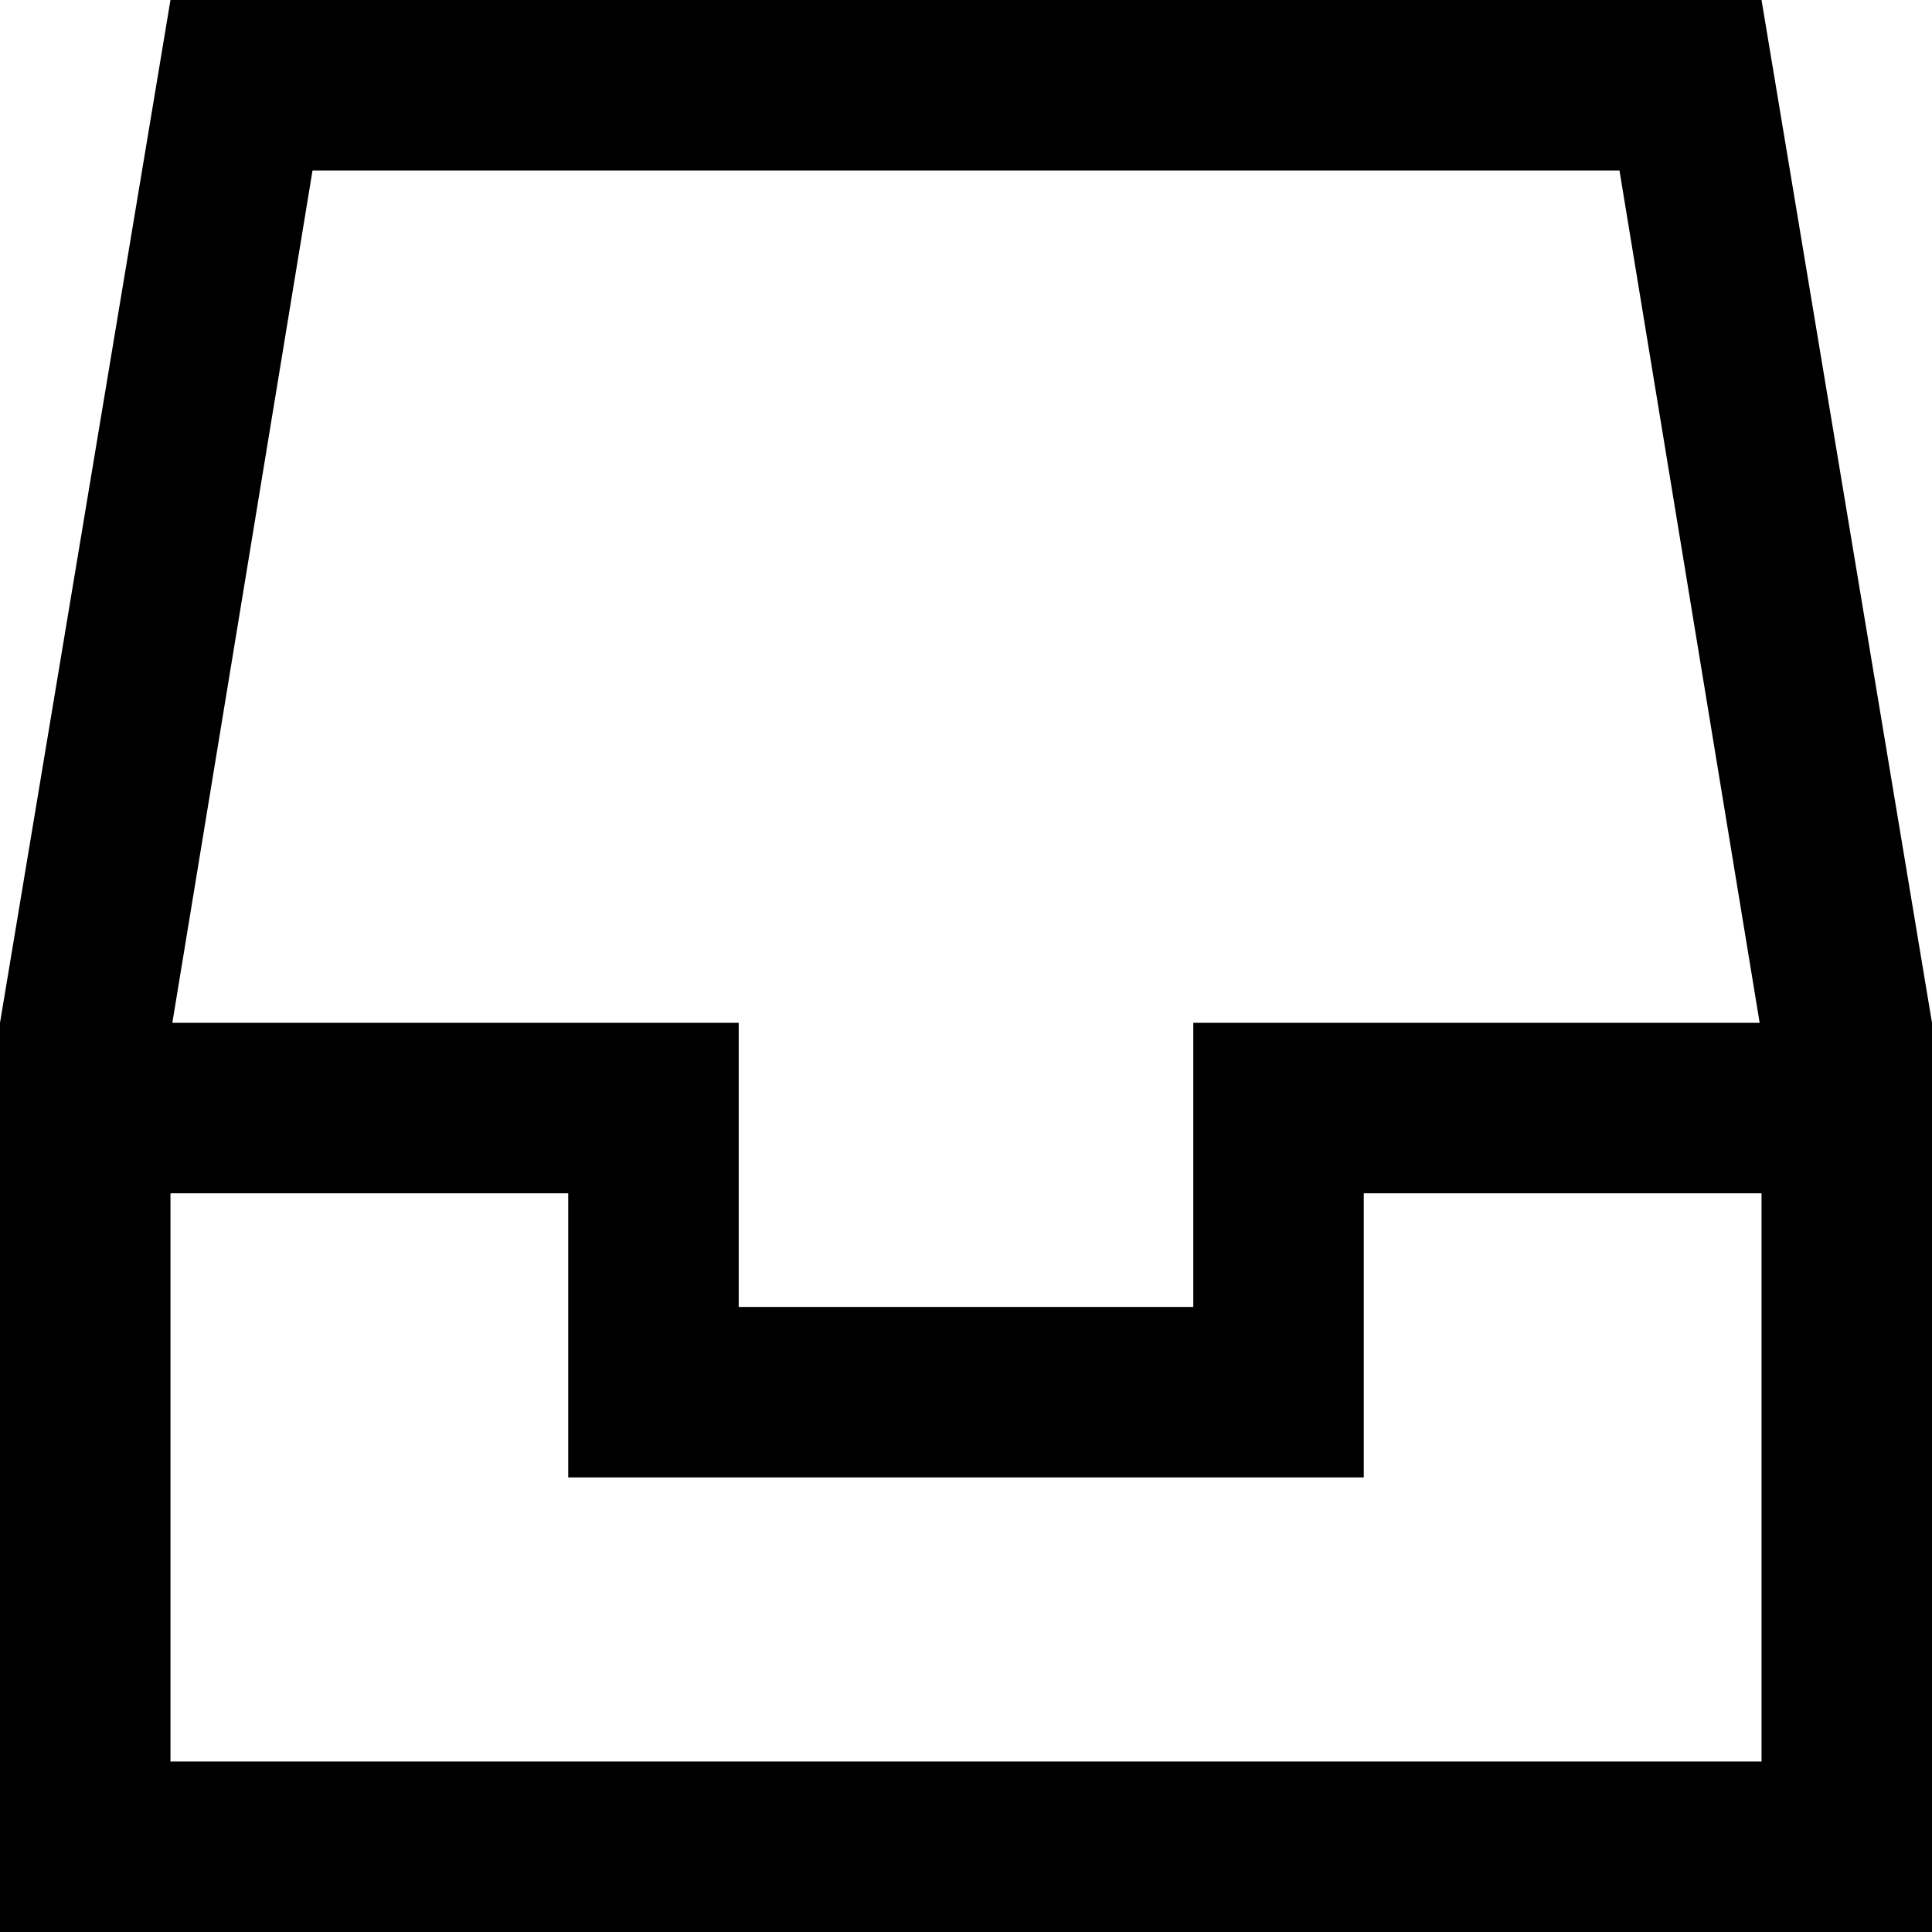 <?xml version="1.0" standalone="no"?><!DOCTYPE svg PUBLIC "-//W3C//DTD SVG 1.1//EN" "http://www.w3.org/Graphics/SVG/1.1/DTD/svg11.dtd"><svg t="1576054785647" class="icon" viewBox="0 0 1024 1024" version="1.1" xmlns="http://www.w3.org/2000/svg" p-id="22428" xmlns:xlink="http://www.w3.org/1999/xlink" width="32" height="32"><defs><style type="text/css"></style></defs><path d="M722.824 542.118h-90.353v150.588h-240.941v-150.588H0v90.353h301.176v150.588h421.647v-150.588h301.176v-90.353z" fill="#000000" p-id="22429"></path><path d="M858.353 90.353L933.647 548.141V933.647H90.353V548.141L165.647 90.353h692.706M933.647 0H90.353L0 542.118v481.882h1024V542.118L933.647 0z" fill="#000000" p-id="22430"></path></svg>